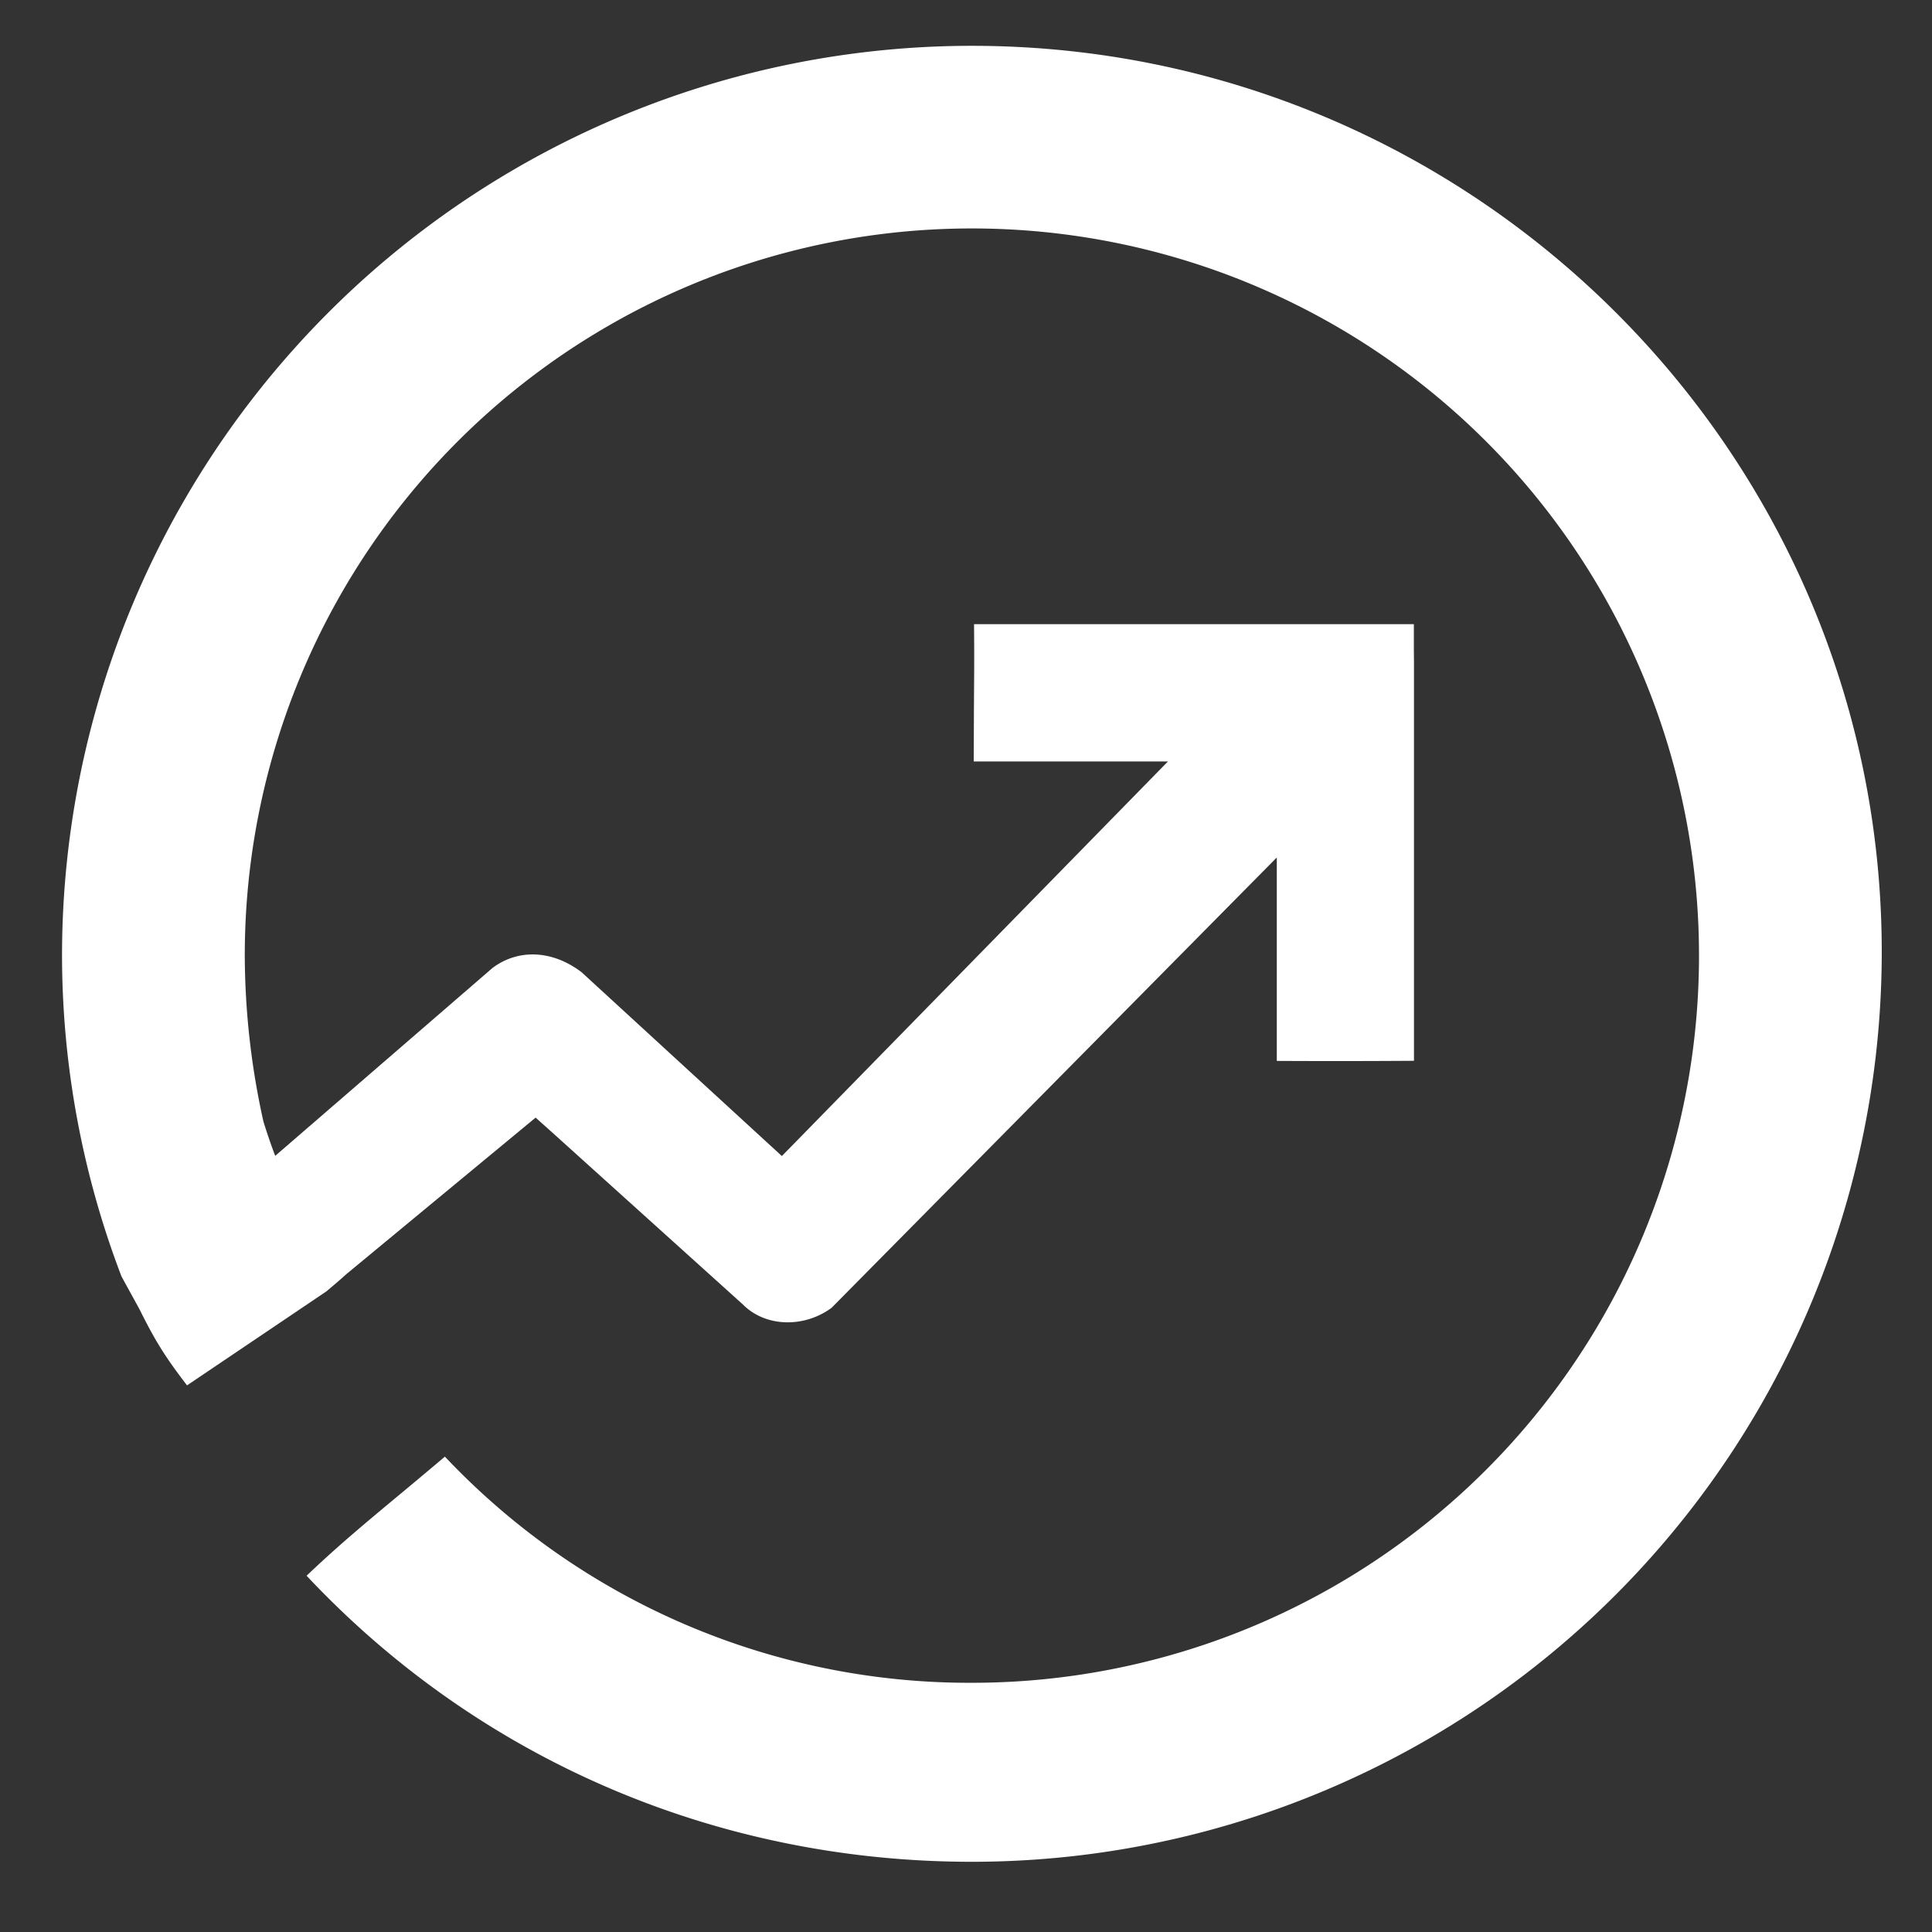 <?xml version="1.0" standalone="no"?><!DOCTYPE svg PUBLIC "-//W3C//DTD SVG 1.1//EN" "http://www.w3.org/Graphics/SVG/1.1/DTD/svg11.dtd"><svg t="1750150772618" class="icon" viewBox="0 0 1024 1024" version="1.1" xmlns="http://www.w3.org/2000/svg" p-id="20942" xmlns:xlink="http://www.w3.org/1999/xlink" width="200" height="200"><rect x="0" y="0" width="1024" height="1024" fill="#333333" stroke="none"/><path d="M99.137 734.278c-12.047-15.661-17.167-24.215-25.118-40.177l-9.638-17.589A477.726 477.726 0 0 1 32.878 506.529 482.304 482.304 0 0 1 515.122 24.285c265.758 0 482.244 215.401 482.244 480.256a482.304 482.304 0 0 1-482.244 482.244c-135.831 0-261.602-54.633-352.617-151.612 23.251-22.167 41.442-36.141 73.306-63.127a382.133 382.133 0 0 0 279.311 119.868 385.325 385.325 0 0 0 385.385-385.385 385.325 385.325 0 0 0-385.385-385.446 385.325 385.325 0 0 0-385.385 385.446 409.6 409.6 0 0 0 9.879 87.883c29.335 94.871 64.452 63.849 33.37 90.052L99.137 734.278z" fill="#ffffff" p-id="20943"></path><path d="M283.879 592.364l7.831 6.987 102.159 92.16c11.927 11.927 32.346 12.408 46.923 1.626l235.942-238.652v107.821a6091.656 6091.656 0 0 0 72.704-0.06V367.204v-16.023l-0.06-6.264v-14.095h-233.111c0.06 7.831 0.12 15.962 0.06 25.118l-0.12 19.456-0.12 28.19h102.942L414.409 612.723l-8.614-7.891L308.214 515.263c-15.661-11.866-33.672-12.348-47.164-2.229L145.759 612.723c4.518 12.89 17.468 42.888 30.84 68.367L283.879 592.364z" fill="#ffffff" p-id="20944"></path></svg>